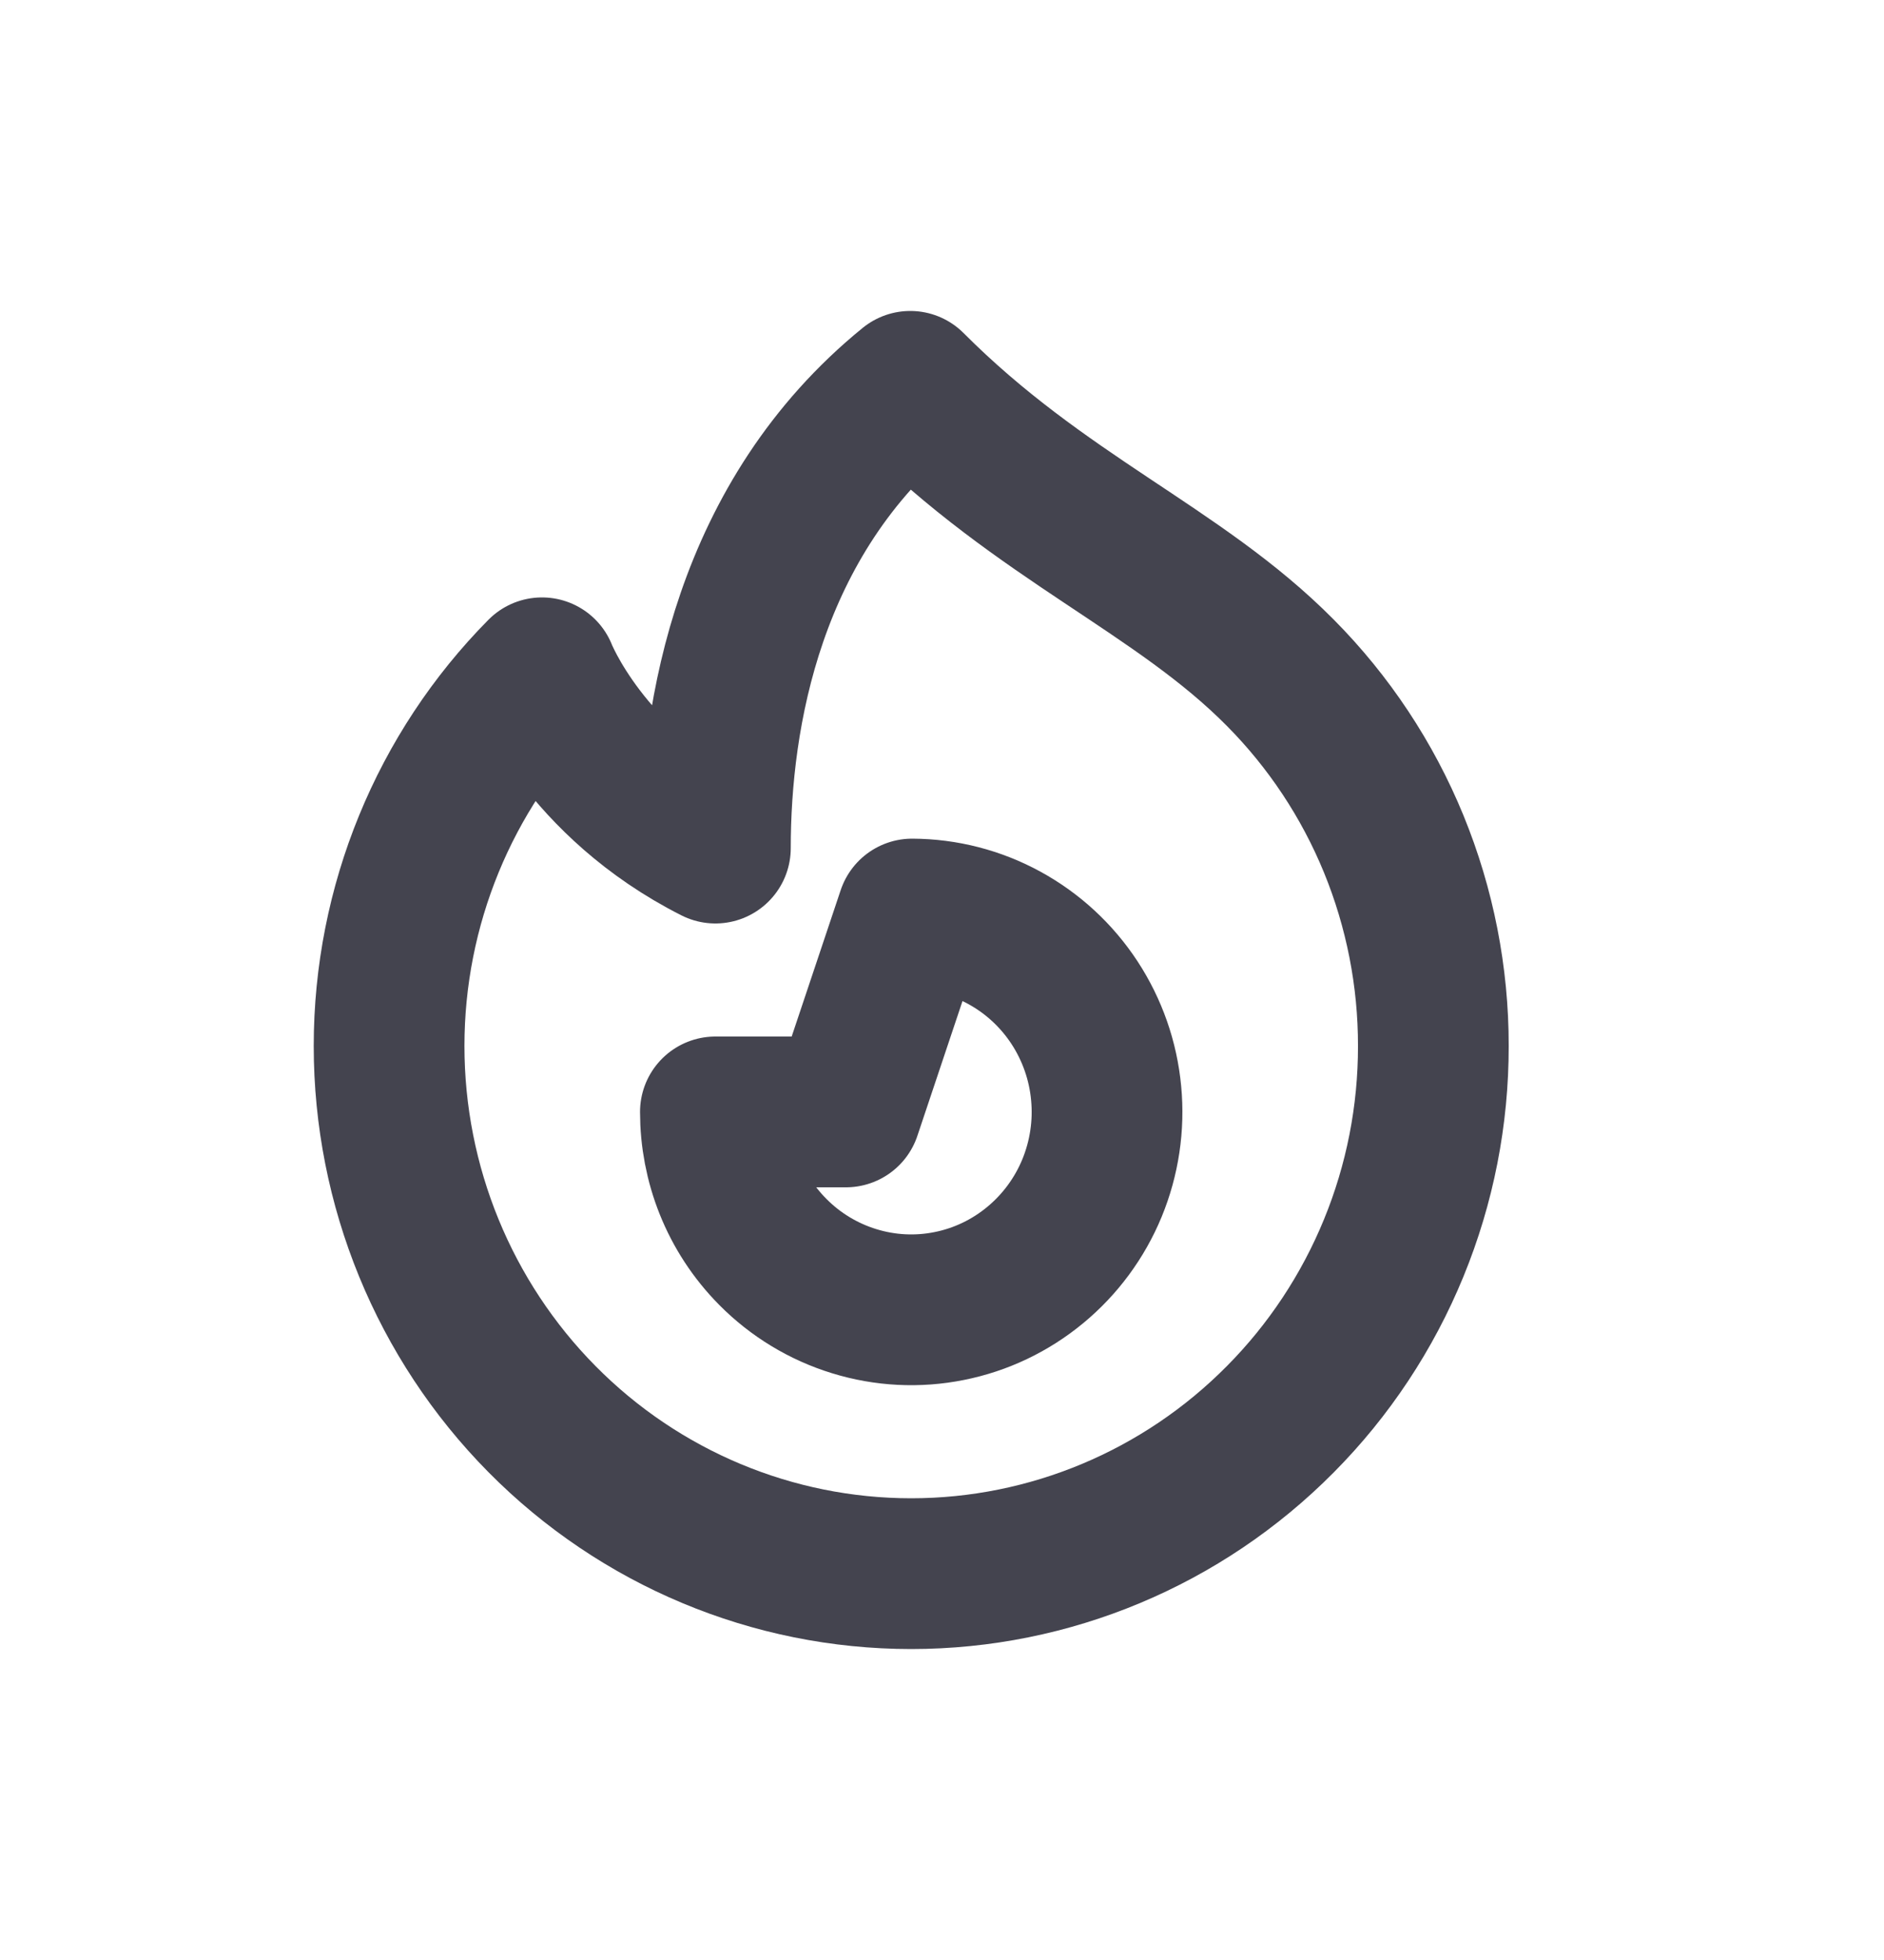 <svg width="25" height="26" viewBox="0 0 25 26" fill="none" xmlns="http://www.w3.org/2000/svg">
<g filter="url(#filter0_d_2_268)">
<path d="M16.991 14.825C15.691 16.138 13.929 16.875 12.091 16.875C10.254 16.875 8.491 16.138 7.192 14.825C5.893 13.512 5.163 11.732 5.163 9.875C5.163 8.018 5.893 6.238 7.192 4.925C7.192 4.925 7.761 6.375 9.493 7.25C9.493 5.5 9.926 2.875 12.079 1.125C13.824 2.875 15.634 3.555 16.99 4.925C17.634 5.574 18.146 6.346 18.494 7.195C18.842 8.045 19.021 8.956 19.02 9.875C19.021 10.794 18.843 11.705 18.494 12.555C18.146 13.404 17.635 14.176 16.991 14.825V14.825Z" stroke="#44444F" stroke-width="2" stroke-linecap="round" stroke-linejoin="round"/>
<path d="M10.254 12.606C10.556 12.911 10.928 13.136 11.336 13.261C11.744 13.387 12.177 13.409 12.595 13.325C13.014 13.242 13.406 13.055 13.736 12.782C14.067 12.509 14.326 12.158 14.49 11.761C14.654 11.363 14.719 10.93 14.678 10.501C14.638 10.071 14.493 9.659 14.258 9.3C14.022 8.94 13.702 8.645 13.326 8.44C12.951 8.235 12.531 8.127 12.104 8.125L11.225 10.75H9.493C9.493 11.422 9.747 12.094 10.254 12.606Z" stroke="#44444F" stroke-width="2" stroke-linecap="round" stroke-linejoin="round"/>
</g>
<defs>
<filter id="filter0_d_2_268" x="0.163" y="0.125" width="23.858" height="25.75" filterUnits="userSpaceOnUse" color-interpolation-filters="sRGB">
<feFlood flood-opacity="0" result="BackgroundImageFix"/>
<feColorMatrix in="SourceAlpha" type="matrix" values="0 0 0 0 0 0 0 0 0 0 0 0 0 0 0 0 0 0 127 0" result="hardAlpha"/>
<feOffset dy="4"/>
<feGaussianBlur stdDeviation="2"/>
<feComposite in2="hardAlpha" operator="out"/>
<feColorMatrix type="matrix" values="0 0 0 0 0 0 0 0 0 0 0 0 0 0 0 0 0 0 0.25 0"/>
<feBlend mode="normal" in2="BackgroundImageFix" result="effect1_dropShadow_2_268"/>
<feBlend mode="normal" in="SourceGraphic" in2="effect1_dropShadow_2_268" result="shape"/>
</filter>
</defs>
</svg>
